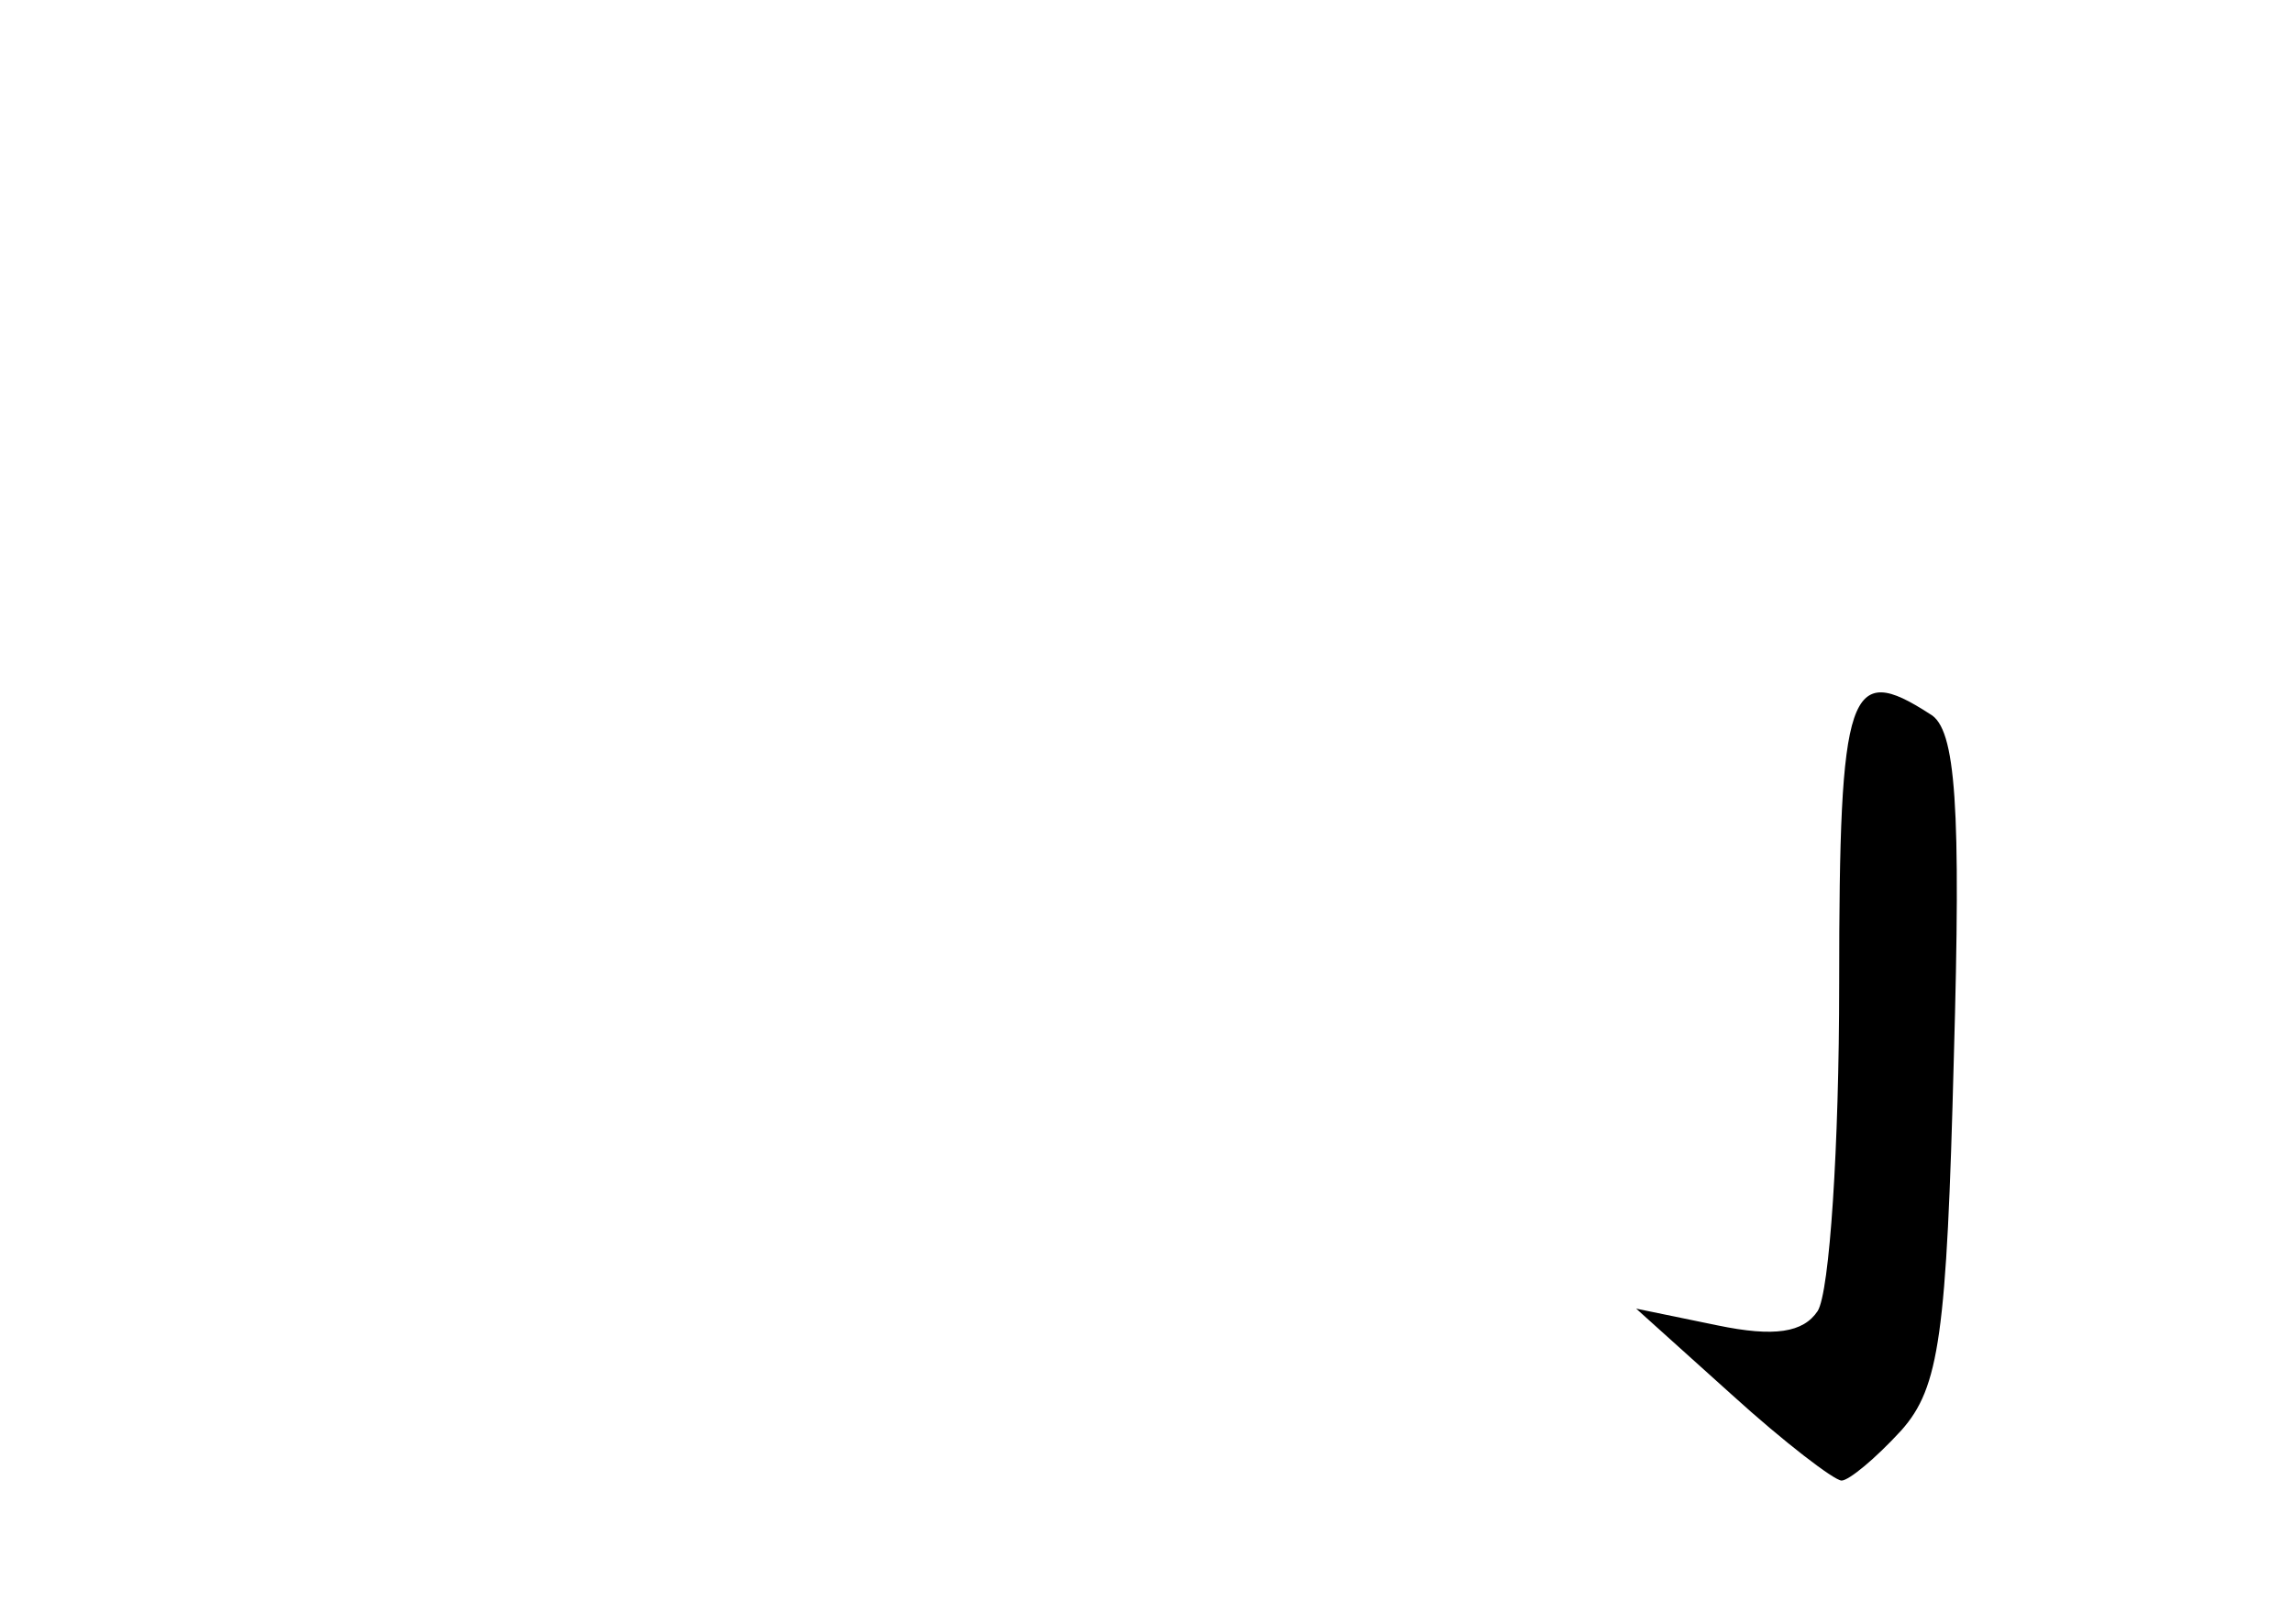 <?xml version="1.0" standalone="no"?>
<!DOCTYPE svg PUBLIC "-//W3C//DTD SVG 20010904//EN"
 "http://www.w3.org/TR/2001/REC-SVG-20010904/DTD/svg10.dtd">
<svg version="1.0" xmlns="http://www.w3.org/2000/svg"
 width="96pt" height="68pt" viewBox="0 0 96 68"
 preserveAspectRatio="xMidYMid meet">
<g transform="translate(0,68) scale(0.1,-0.1)"
fill="#000000" stroke="none">
<path d="M770 268 c0 -68 -4 -129 -9 -137 -6 -9 -18 -11 -42 -6 l-34 7 40 -36
c22 -20 43 -36 46 -36 3 0 14 9 25 21 16 18 19 40 22 156 3 105 1 138 -10 144
-34 22 -38 11 -38 -113z"/>
</g>
</svg>
